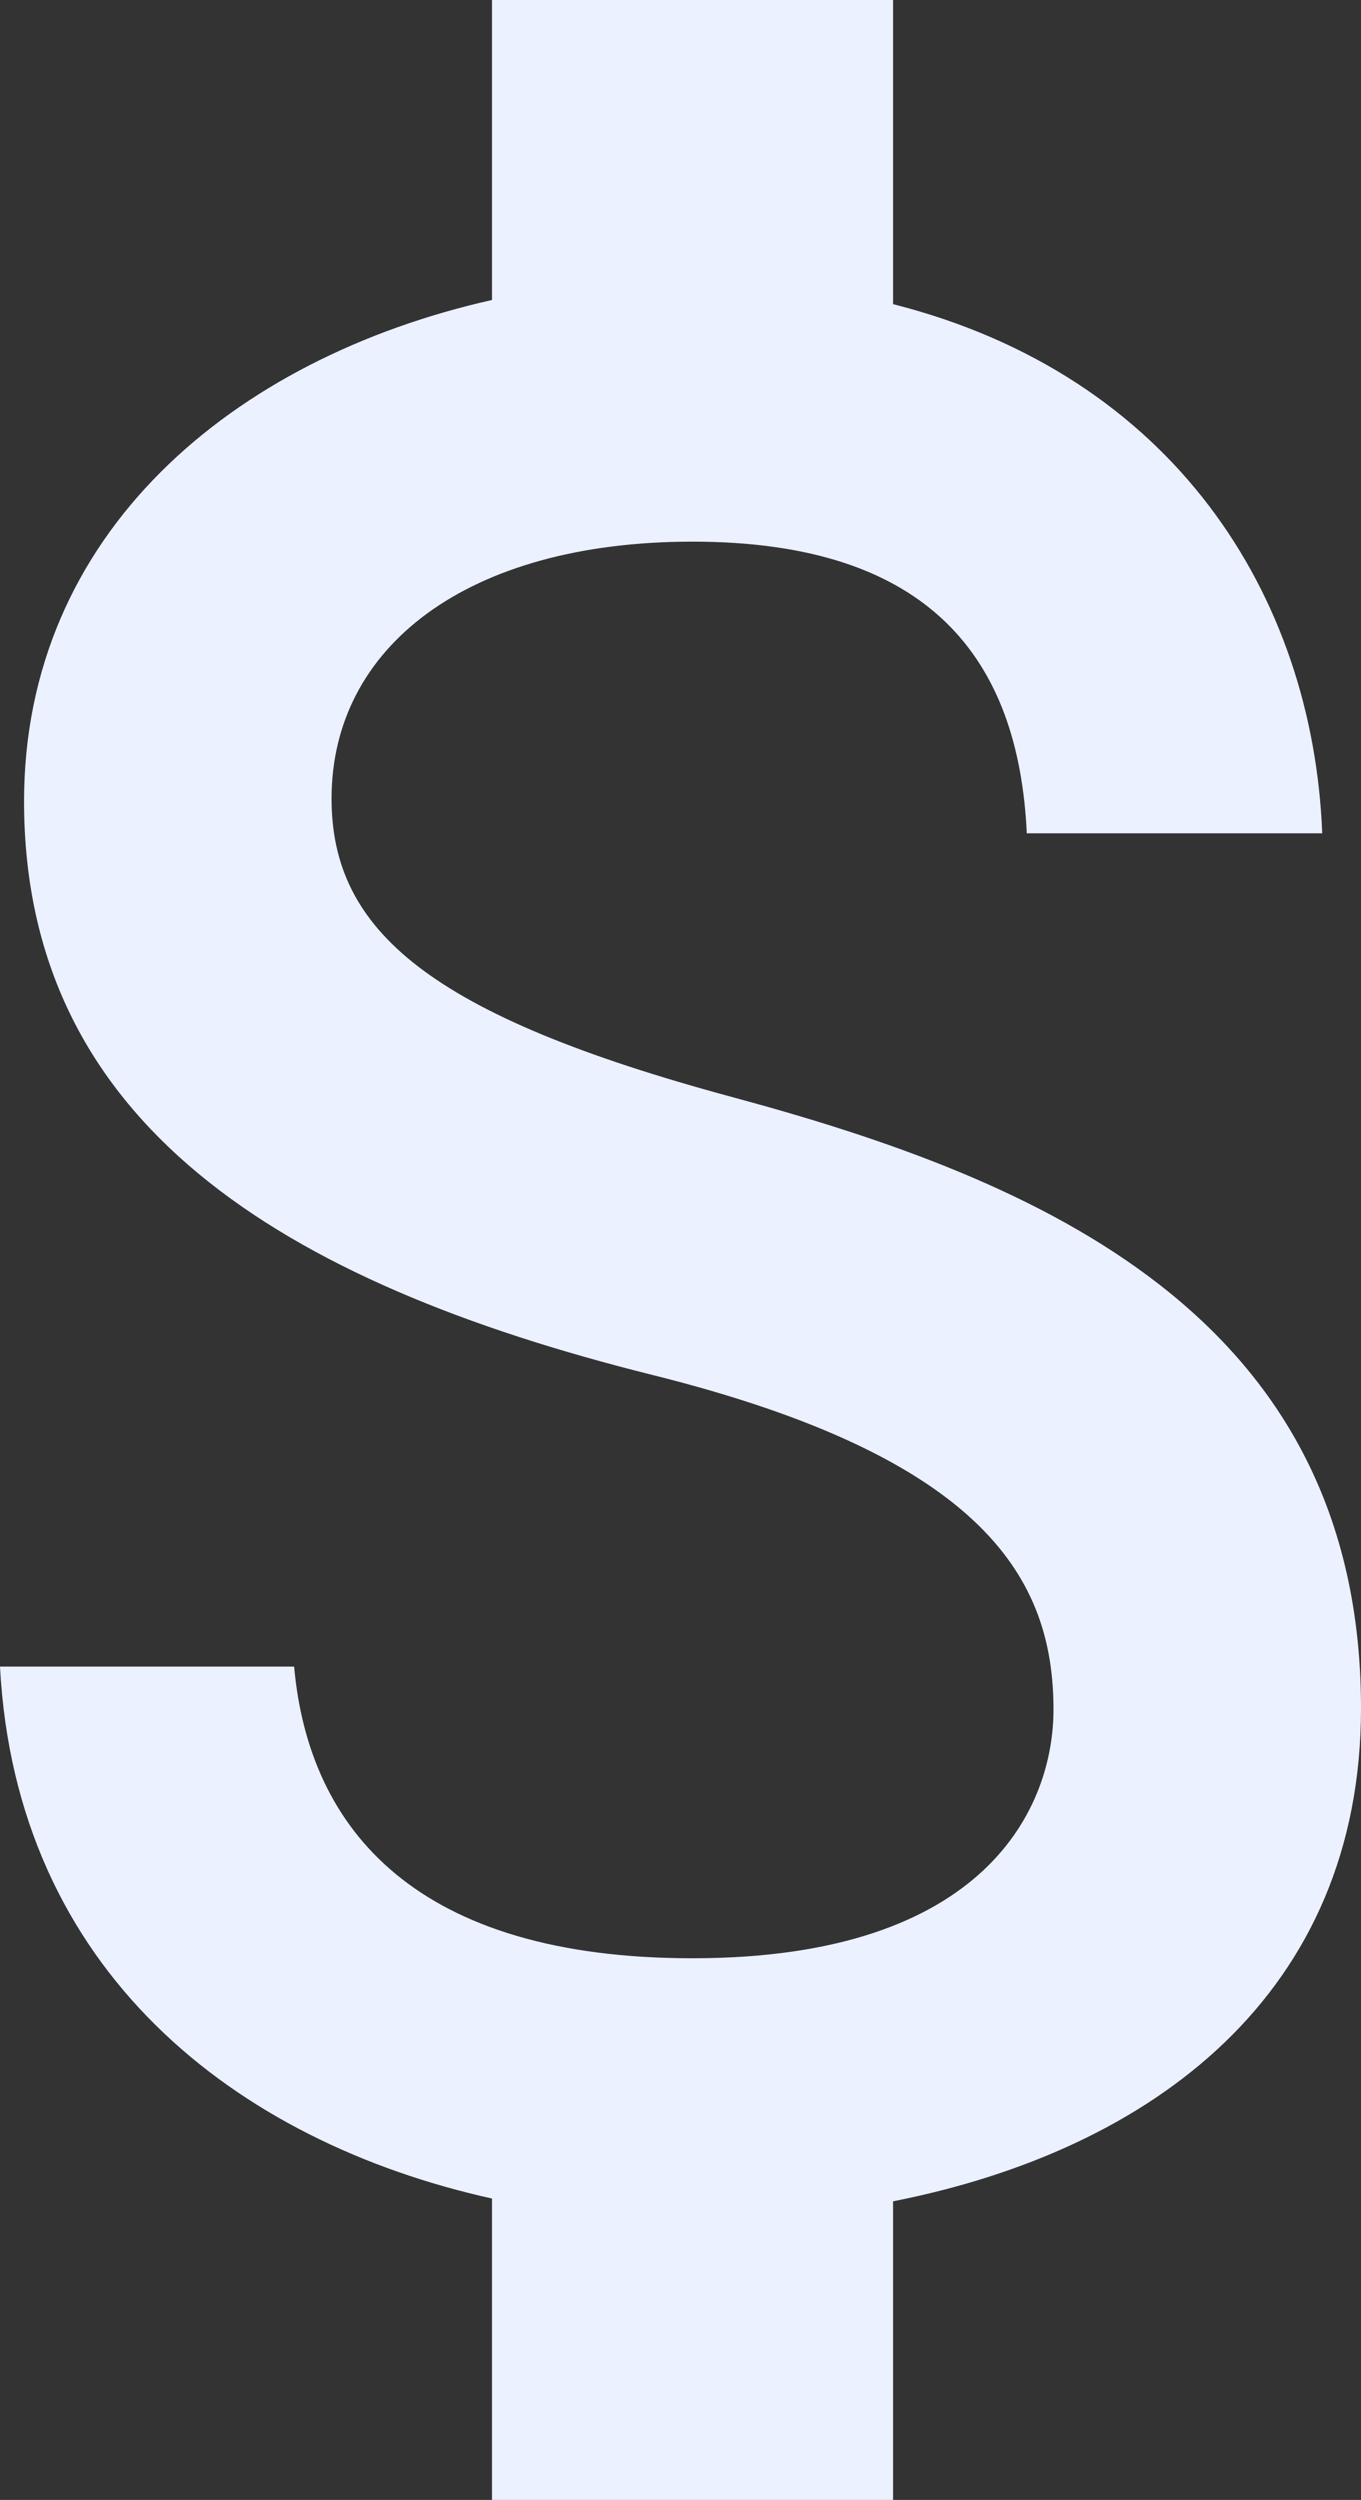 <svg width="49" height="90" viewBox="0 0 49 90" fill="none" xmlns="http://www.w3.org/2000/svg">
<rect x="0" y="0" width="49" height="90" fill="#333333" stroke="none"/>
<path d="M24.933 70.5C15.018 70.5 11.119 65.9 10.589 60H0C0.578 70.95 8.472 77.1 17.713 79.15V90H32.153V79.25C41.539 77.4 49 71.75 49 61.5C49 47.3 37.303 42.45 26.377 39.5C15.451 36.55 11.937 33.5 11.937 28.75C11.937 23.3 16.799 19.5 24.933 19.5C33.501 19.5 36.678 23.75 36.967 30H47.604C47.267 21.4 42.213 13.5 32.153 10.95V0H17.713V10.8C8.375 12.9 0.866 19.2 0.866 28.85C0.866 40.4 10.06 46.15 23.489 49.5C35.523 52.5 37.929 56.9 37.929 61.55C37.929 65 35.571 70.5 24.933 70.5Z" fill="#EBF1FE"/>
</svg>
